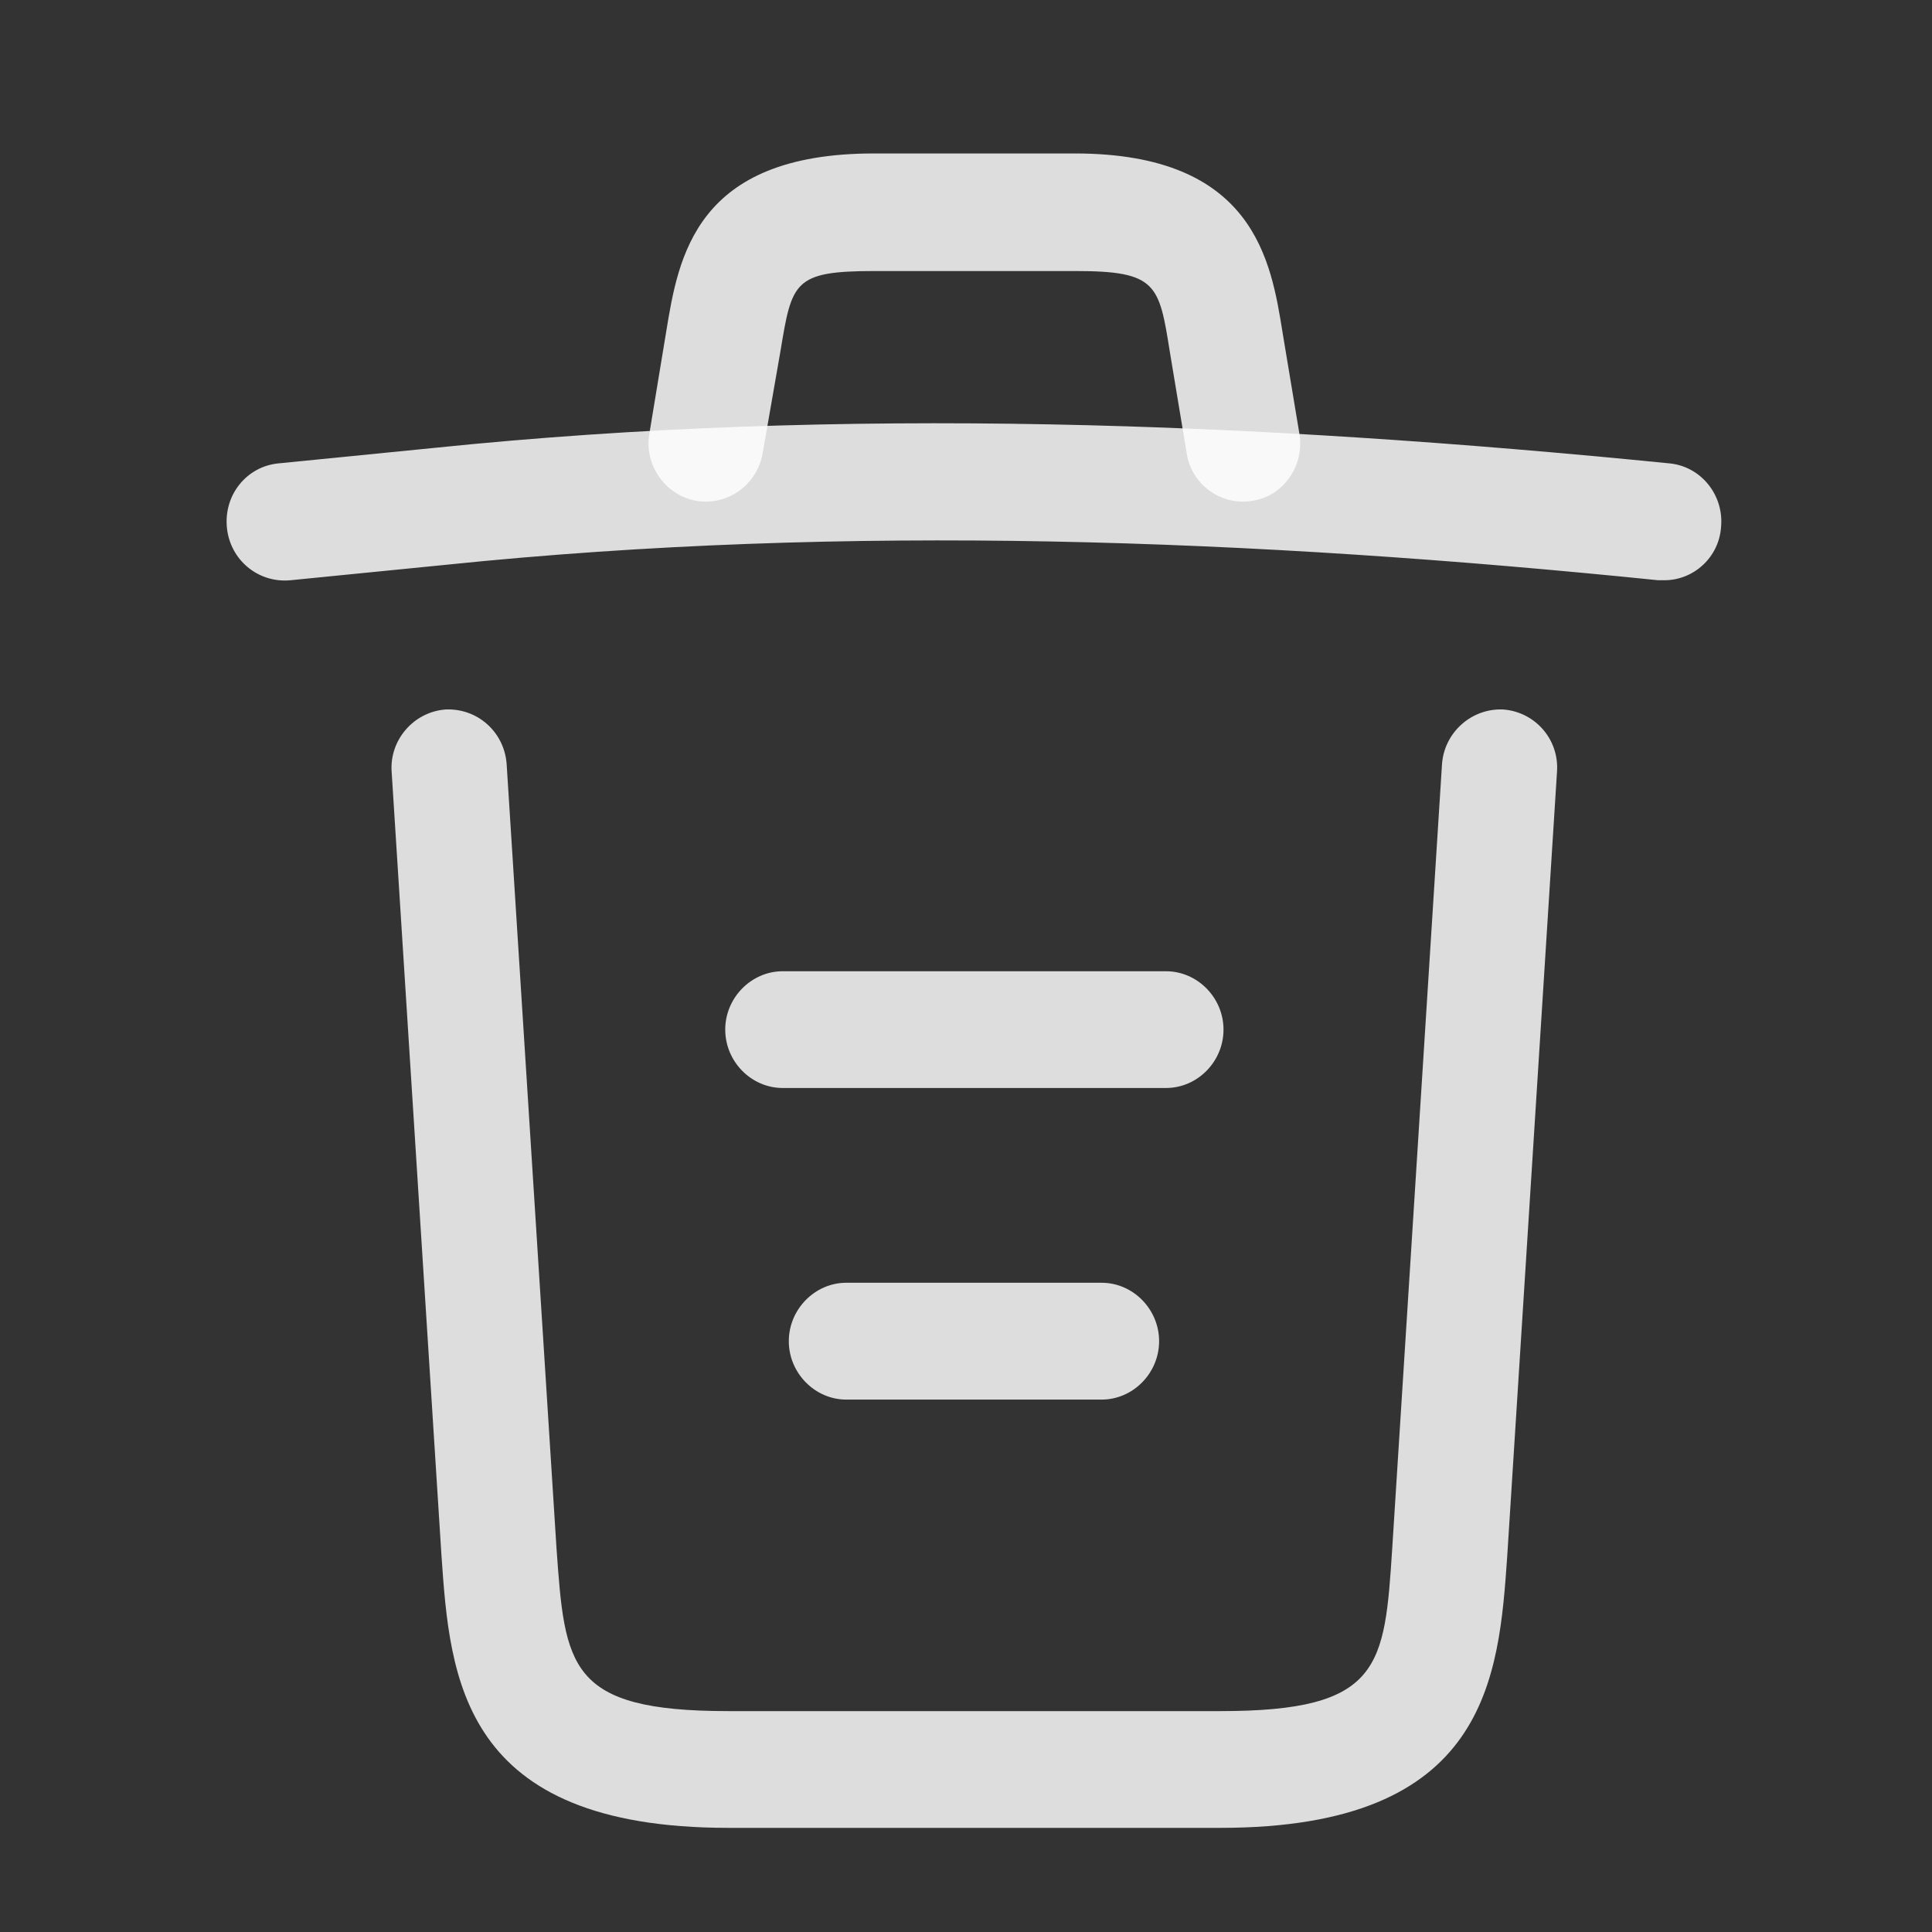 <svg width="21" height="21" viewBox="0 0 21 21" fill="none" xmlns="http://www.w3.org/2000/svg">
<rect x="0" y="0" width="21" height="21" fill="#333333" stroke="none"/>
<path d="M18.091 6.307C18.074 6.307 18.049 6.307 18.024 6.307C13.616 5.858 9.216 5.689 4.858 6.138L3.158 6.307C2.808 6.341 2.499 6.087 2.466 5.731C2.433 5.376 2.683 5.071 3.024 5.037L4.724 4.868C9.158 4.411 13.649 4.588 18.149 5.037C18.491 5.071 18.741 5.384 18.707 5.731C18.683 6.061 18.407 6.307 18.091 6.307Z" fill="white" fill-opacity="0.83"/>
<path d="M7.674 5.452C7.641 5.452 7.608 5.452 7.566 5.443C7.233 5.384 6.999 5.054 7.058 4.715L7.241 3.607C7.374 2.794 7.558 1.668 9.499 1.668H11.682C13.633 1.668 13.816 2.836 13.941 3.615L14.124 4.715C14.182 5.063 13.949 5.393 13.616 5.443C13.274 5.503 12.949 5.266 12.899 4.927L12.716 3.827C12.599 3.09 12.574 2.946 11.691 2.946H9.508C8.624 2.946 8.608 3.065 8.483 3.818L8.291 4.919C8.241 5.232 7.974 5.452 7.674 5.452Z" fill="white" fill-opacity="0.83"/>
<path d="M13.266 19.868H7.916C5.007 19.868 4.891 18.235 4.799 16.914L4.257 8.389C4.232 8.042 4.499 7.738 4.841 7.712C5.191 7.695 5.482 7.958 5.507 8.305L6.049 16.829C6.141 18.116 6.174 18.599 7.916 18.599H13.266C15.016 18.599 15.049 18.116 15.133 16.829L15.674 8.305C15.699 7.958 15.999 7.695 16.341 7.712C16.683 7.738 16.949 8.034 16.924 8.389L16.383 16.914C16.291 18.235 16.174 19.868 13.266 19.868Z" fill="white" fill-opacity="0.83"/>
<path d="M11.974 15.213H9.199C8.858 15.213 8.574 14.925 8.574 14.578C8.574 14.231 8.858 13.943 9.199 13.943H11.974C12.316 13.943 12.599 14.231 12.599 14.578C12.599 14.925 12.316 15.213 11.974 15.213Z" fill="white" fill-opacity="0.83"/>
<path d="M12.674 11.826H8.508C8.166 11.826 7.883 11.539 7.883 11.191C7.883 10.845 8.166 10.557 8.508 10.557H12.674C13.016 10.557 13.299 10.845 13.299 11.191C13.299 11.539 13.016 11.826 12.674 11.826Z" fill="white" fill-opacity="0.83"/>
</svg>

